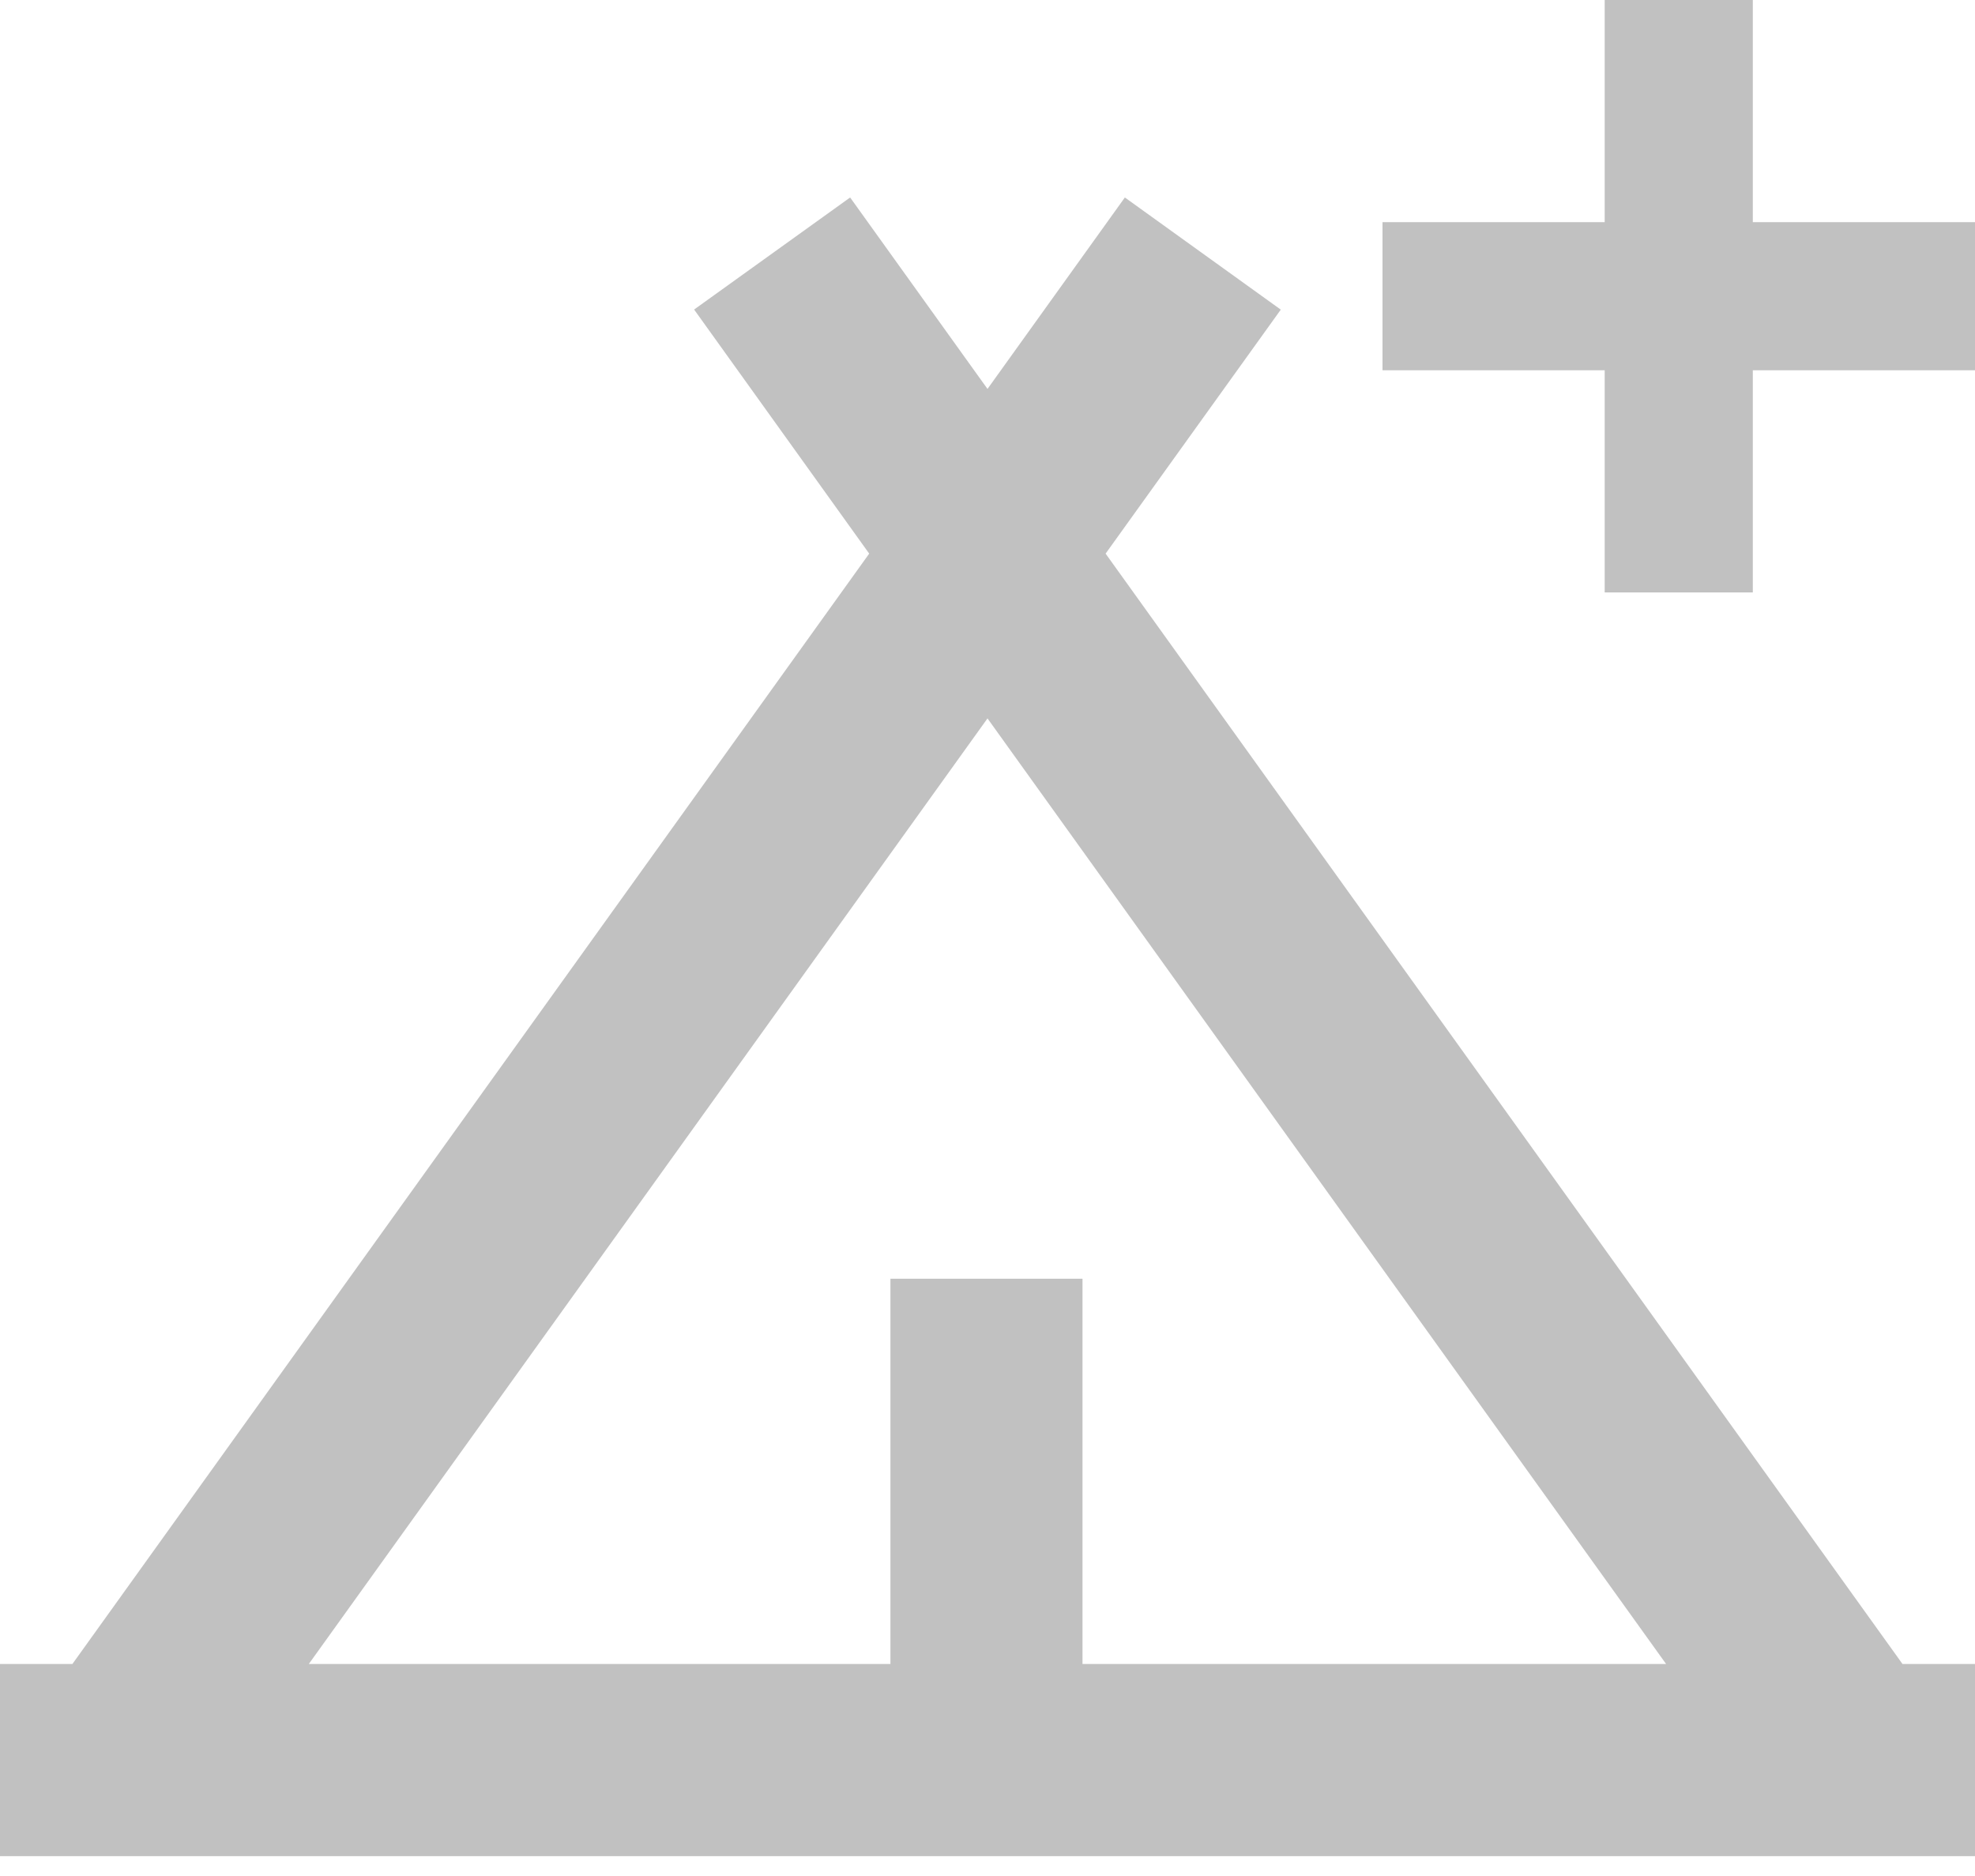 <?xml version="1.0" encoding="UTF-8"?>
<svg width="20px" height="19px" viewBox="0 0 20 19" version="1.1" xmlns="http://www.w3.org/2000/svg" xmlns:xlink="http://www.w3.org/1999/xlink">
    <!-- Generator: sketchtool 39.1 (31720) - http://www.bohemiancoding.com/sketch -->
    <title>2C582316-966E-4767-8F45-E789733520FF</title>
    <desc>Created with sketchtool.</desc>
    <defs></defs>
    <g id="Page-1" stroke="none" stroke-width="1" fill="none" fill-rule="evenodd">
        <g id="EC---ticket-shop-V5" transform="translate(-390, -70)" fill="#C1C1C1">
            <g id="Subnav" transform="translate(-3, 44)">
                <g id="Goodies" transform="translate(373, 6)">
                    <g id="icon_tent_plus" transform="translate(20, 20)">
                        <path d="M16.25,2.25 L14,2.25 L14,3.75 L16.25,3.75 L16.25,6 L17.75,6 L17.75,3.75 L20,3.75 L20,2.25 L17.75,2.25 L17.75,-4.5924255e-17 L16.25,4.5924255e-17 L16.25,2.25 Z" id="Combined-Shape"></path>
                        <path d="M20,16.853 L20,18.799 L0,18.799 L0,16.853 L0.733,16.853 L8.802,5.607 L7.029,3.135 L8.609,2 L10,3.939 L11.391,2 L12.97,3.136 L11.196,5.607 L19.266,16.853 L20,16.853 L20,16.853 Z M16.872,16.853 L10,7.276 L3.127,16.853 L9.017,16.853 L9.017,12.951 L10.962,12.951 L10.962,16.853 L16.872,16.853 L16.872,16.853 Z" id="Shape"></path>
                    </g>
                </g>
            </g>
        </g>
    </g>
</svg>